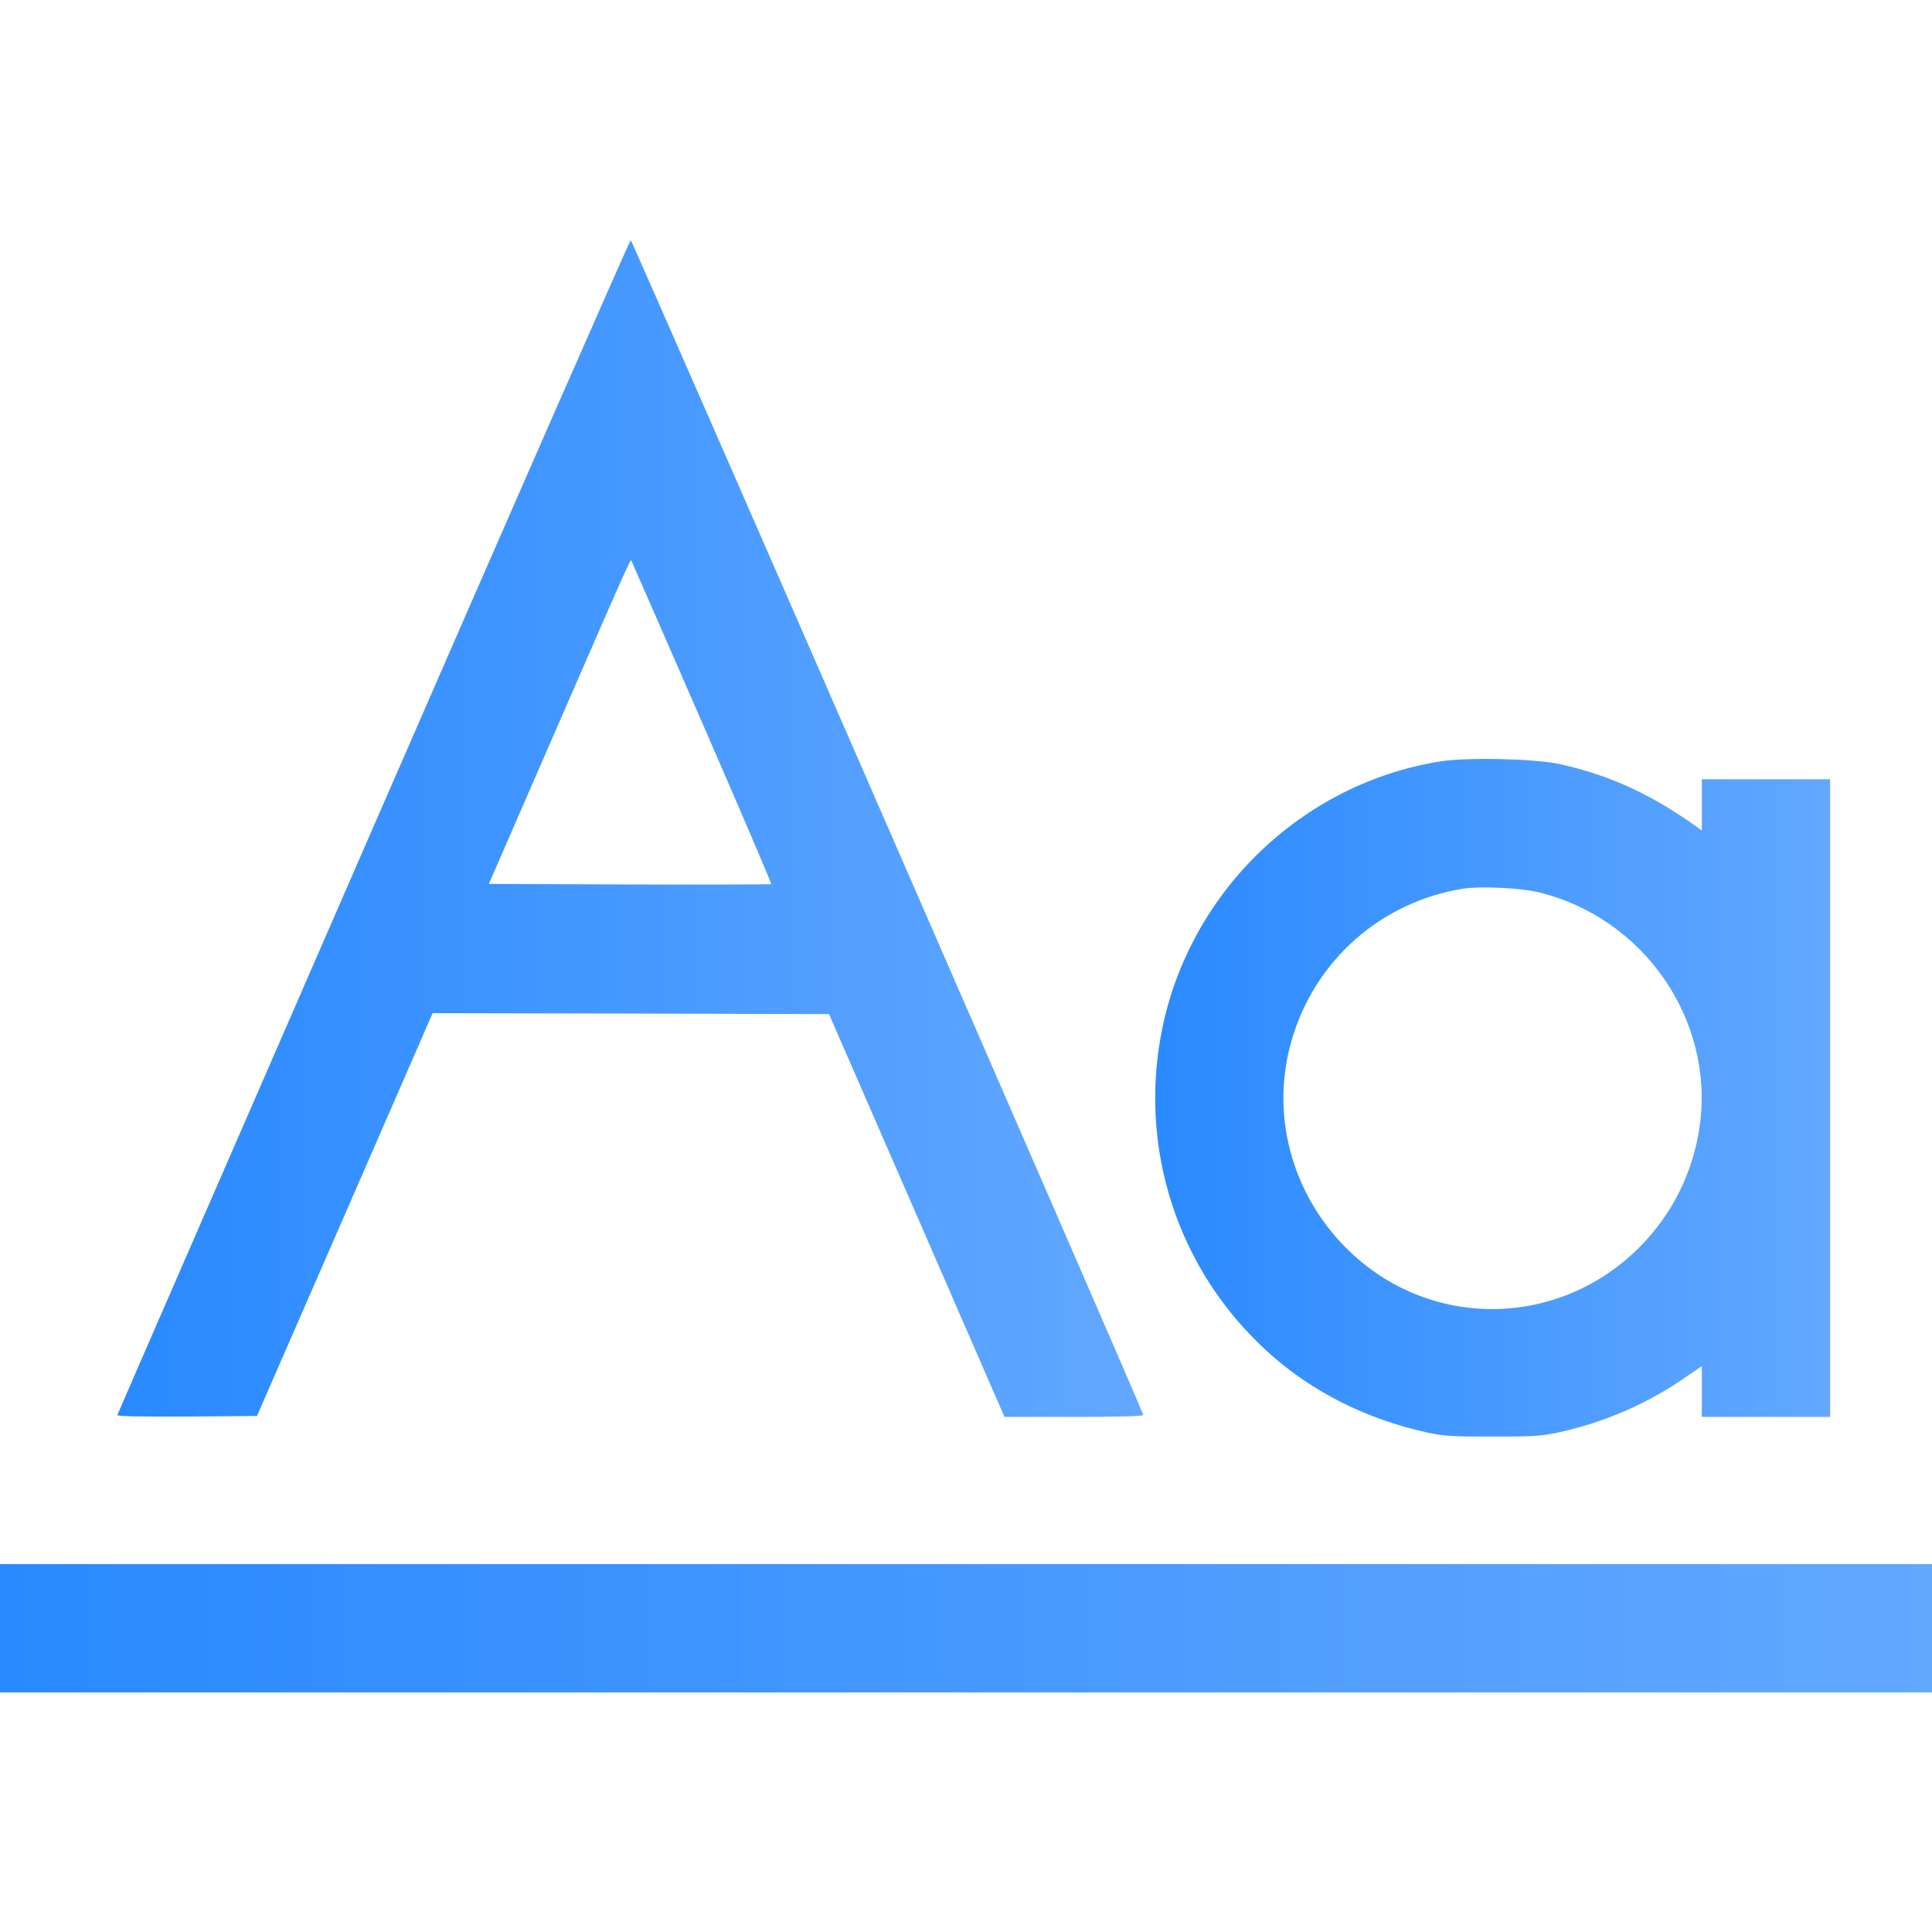 <svg xmlns="http://www.w3.org/2000/svg" version="1.0" viewBox="0 0 1024 1024" style="&#10; height: 24px;&#10; width: 24px;&#10;"><defs xmlns="http://www.w3.org/2000/svg"> <linearGradient id="grad1" x1="0%" y1="0%" x2="100%" y2="0%"> <stop offset="0%" style="stop-color: #2989ff;stop-opacity:1;"/> <stop offset="100%" style="stop-color: #63a8ff;stop-opacity:1;"/> </linearGradient> </defs><g transform="translate(0,1024) scale(0.1,-0.1)" fill="url(#grad1)" stroke="none"><path d="M1980 5860 c-745 -1711 -1357 -3115 -1358 -3120 -3 -7 123 -9 368 -8 l372 3 466 1068 465 1067 1050 -2 1051 -3 465 -1067 465 -1068 368 0 c227 0 368 4 368 10 0 16 -2708 6224 -2717 6227 -4 2 -618 -1397 -1363 -3107z m1745 542 c202 -464 365 -845 363 -848 -3 -2 -340 -3 -751 -2 l-746 3 359 825 c429 984 390 898 400 880 4 -8 173 -394 375 -858z"/><path d="M7631 6204 c-730 -118 -1321 -687 -1471 -1416 -130 -637 85 -1289 568 -1721 228 -205 516 -349 834 -419 91 -20 131 -22 348 -22 218 0 257 2 350 22 235 51 455 145 648 275 l112 76 0 -135 0 -134 340 0 340 0 0 1690 0 1690 -340 0 -340 0 0 -136 0 -136 -22 16 c-248 178 -470 279 -735 337 -132 28 -491 36 -632 13z m527 -694 c556 -136 929 -678 851 -1236 -34 -245 -145 -470 -319 -644 -434 -436 -1123 -438 -1555 -5 -292 293 -402 713 -289 1101 122 424 475 735 910 804 92 14 306 4 402 -20z"/><path d="M0 1610 l0 -340 5120 0 5120 0 0 340 0 340 -5120 0 -5120 0 0 -340z"/></g></svg>